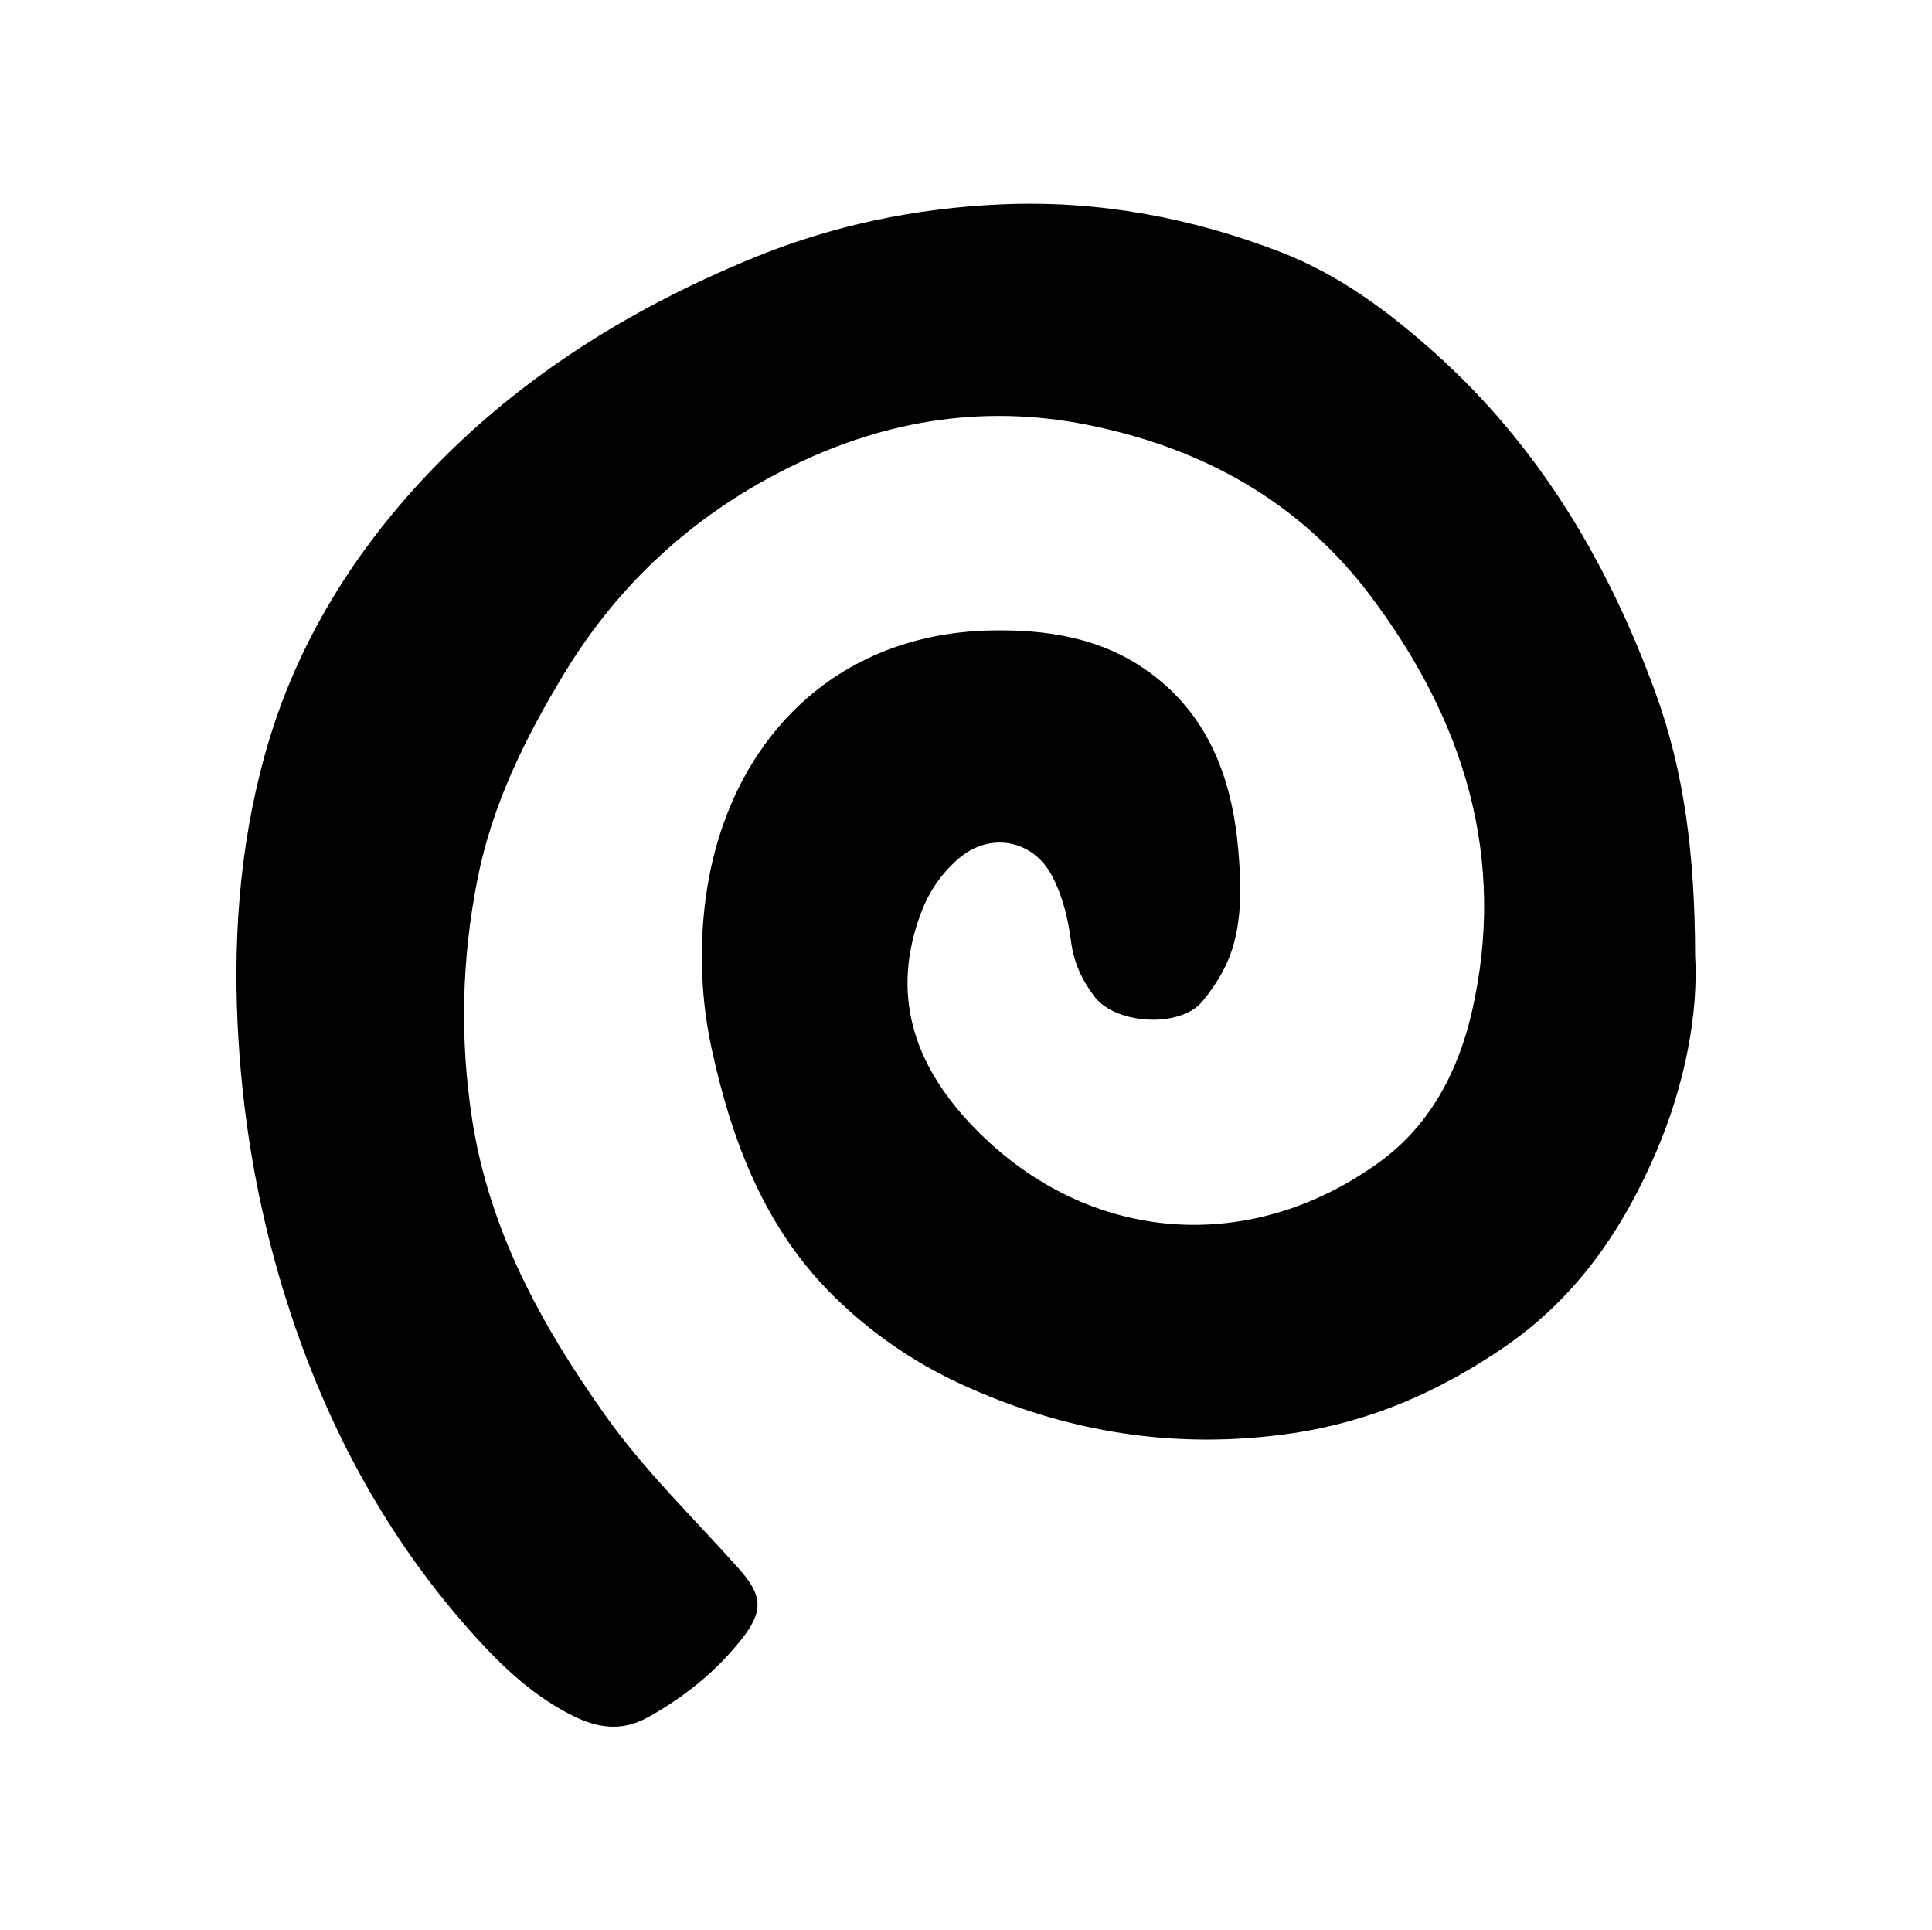 <?xml version="1.0" encoding="UTF-8"?>
<svg id="Layer_1" data-name="Layer 1" xmlns="http://www.w3.org/2000/svg" viewBox="0 0 292.4 292.1">
  <path id="Air" d="m256.54,144.39c.55,8.85-1.51,19.67-5.82,29.77-4.98,11.66-11.93,21.99-22.82,29.52-9.95,6.88-20.55,11.49-32.43,13.22-17.46,2.54-34.14-.1-50.17-7.52-7.09-3.28-13.37-7.64-18.88-13-10.58-10.3-15.6-23.45-18.69-37.57-1.57-7.19-1.89-14.51-1.08-21.67,2.68-23.58,18.59-41.28,43.42-41.74,8.28-.15,16.27,1.07,23.21,5.86,9.5,6.56,13.19,16.39,14.13,27.36.39,4.57.58,9.24-.58,13.82-.88,3.46-2.66,6.44-4.88,9.12-3.31,4-13.01,3.51-16.27-.71-1.89-2.45-3.17-5.18-3.57-8.31-.45-3.45-1.24-6.84-2.87-9.96-2.9-5.57-9.48-6.76-14.25-2.58-2.5,2.19-4.34,4.85-5.53,7.96-4.74,12.39-1.19,22.98,7.47,32.15,16.93,17.94,41.74,20.27,61.81,5.76,7.67-5.54,11.94-13.74,14-22.66,5.42-23.46-1.26-44.39-15.35-63.08-10.67-14.15-25.25-22.31-42.74-25.83-16.38-3.29-31.75-.47-46.21,6.93-13.69,7-24.79,17.13-32.92,30.48-6.02,9.89-11.06,20.07-13.29,31.5-2.34,11.96-2.65,23.89-.8,36.02,2.59,16.95,10.5,31.31,20.22,45,6,8.45,13.47,15.59,20.3,23.3,3.49,3.93,3.6,6.35.28,10.53-3.91,4.93-8.67,8.76-14.2,11.82-4.04,2.23-7.73,1.57-11.42-.29-5.7-2.86-10.24-7.05-14.56-11.8-13.35-14.7-22.51-31.7-28.51-50.42-4.15-12.94-6.59-26.22-7.44-39.89-.91-14.65.07-29.03,3.94-43.11,4.31-15.67,12.48-29.37,23.46-41.31,14.08-15.31,31.32-26.15,50.41-34,12.03-4.95,24.67-7.59,37.78-8.14,14.57-.61,28.5,1.99,42,7.17,8.86,3.4,16.39,8.99,23.39,15.25,15.76,14.08,26.22,31.67,33.41,51.32,4.42,12.08,6.01,24.65,6.06,39.75Z"/>
</svg>